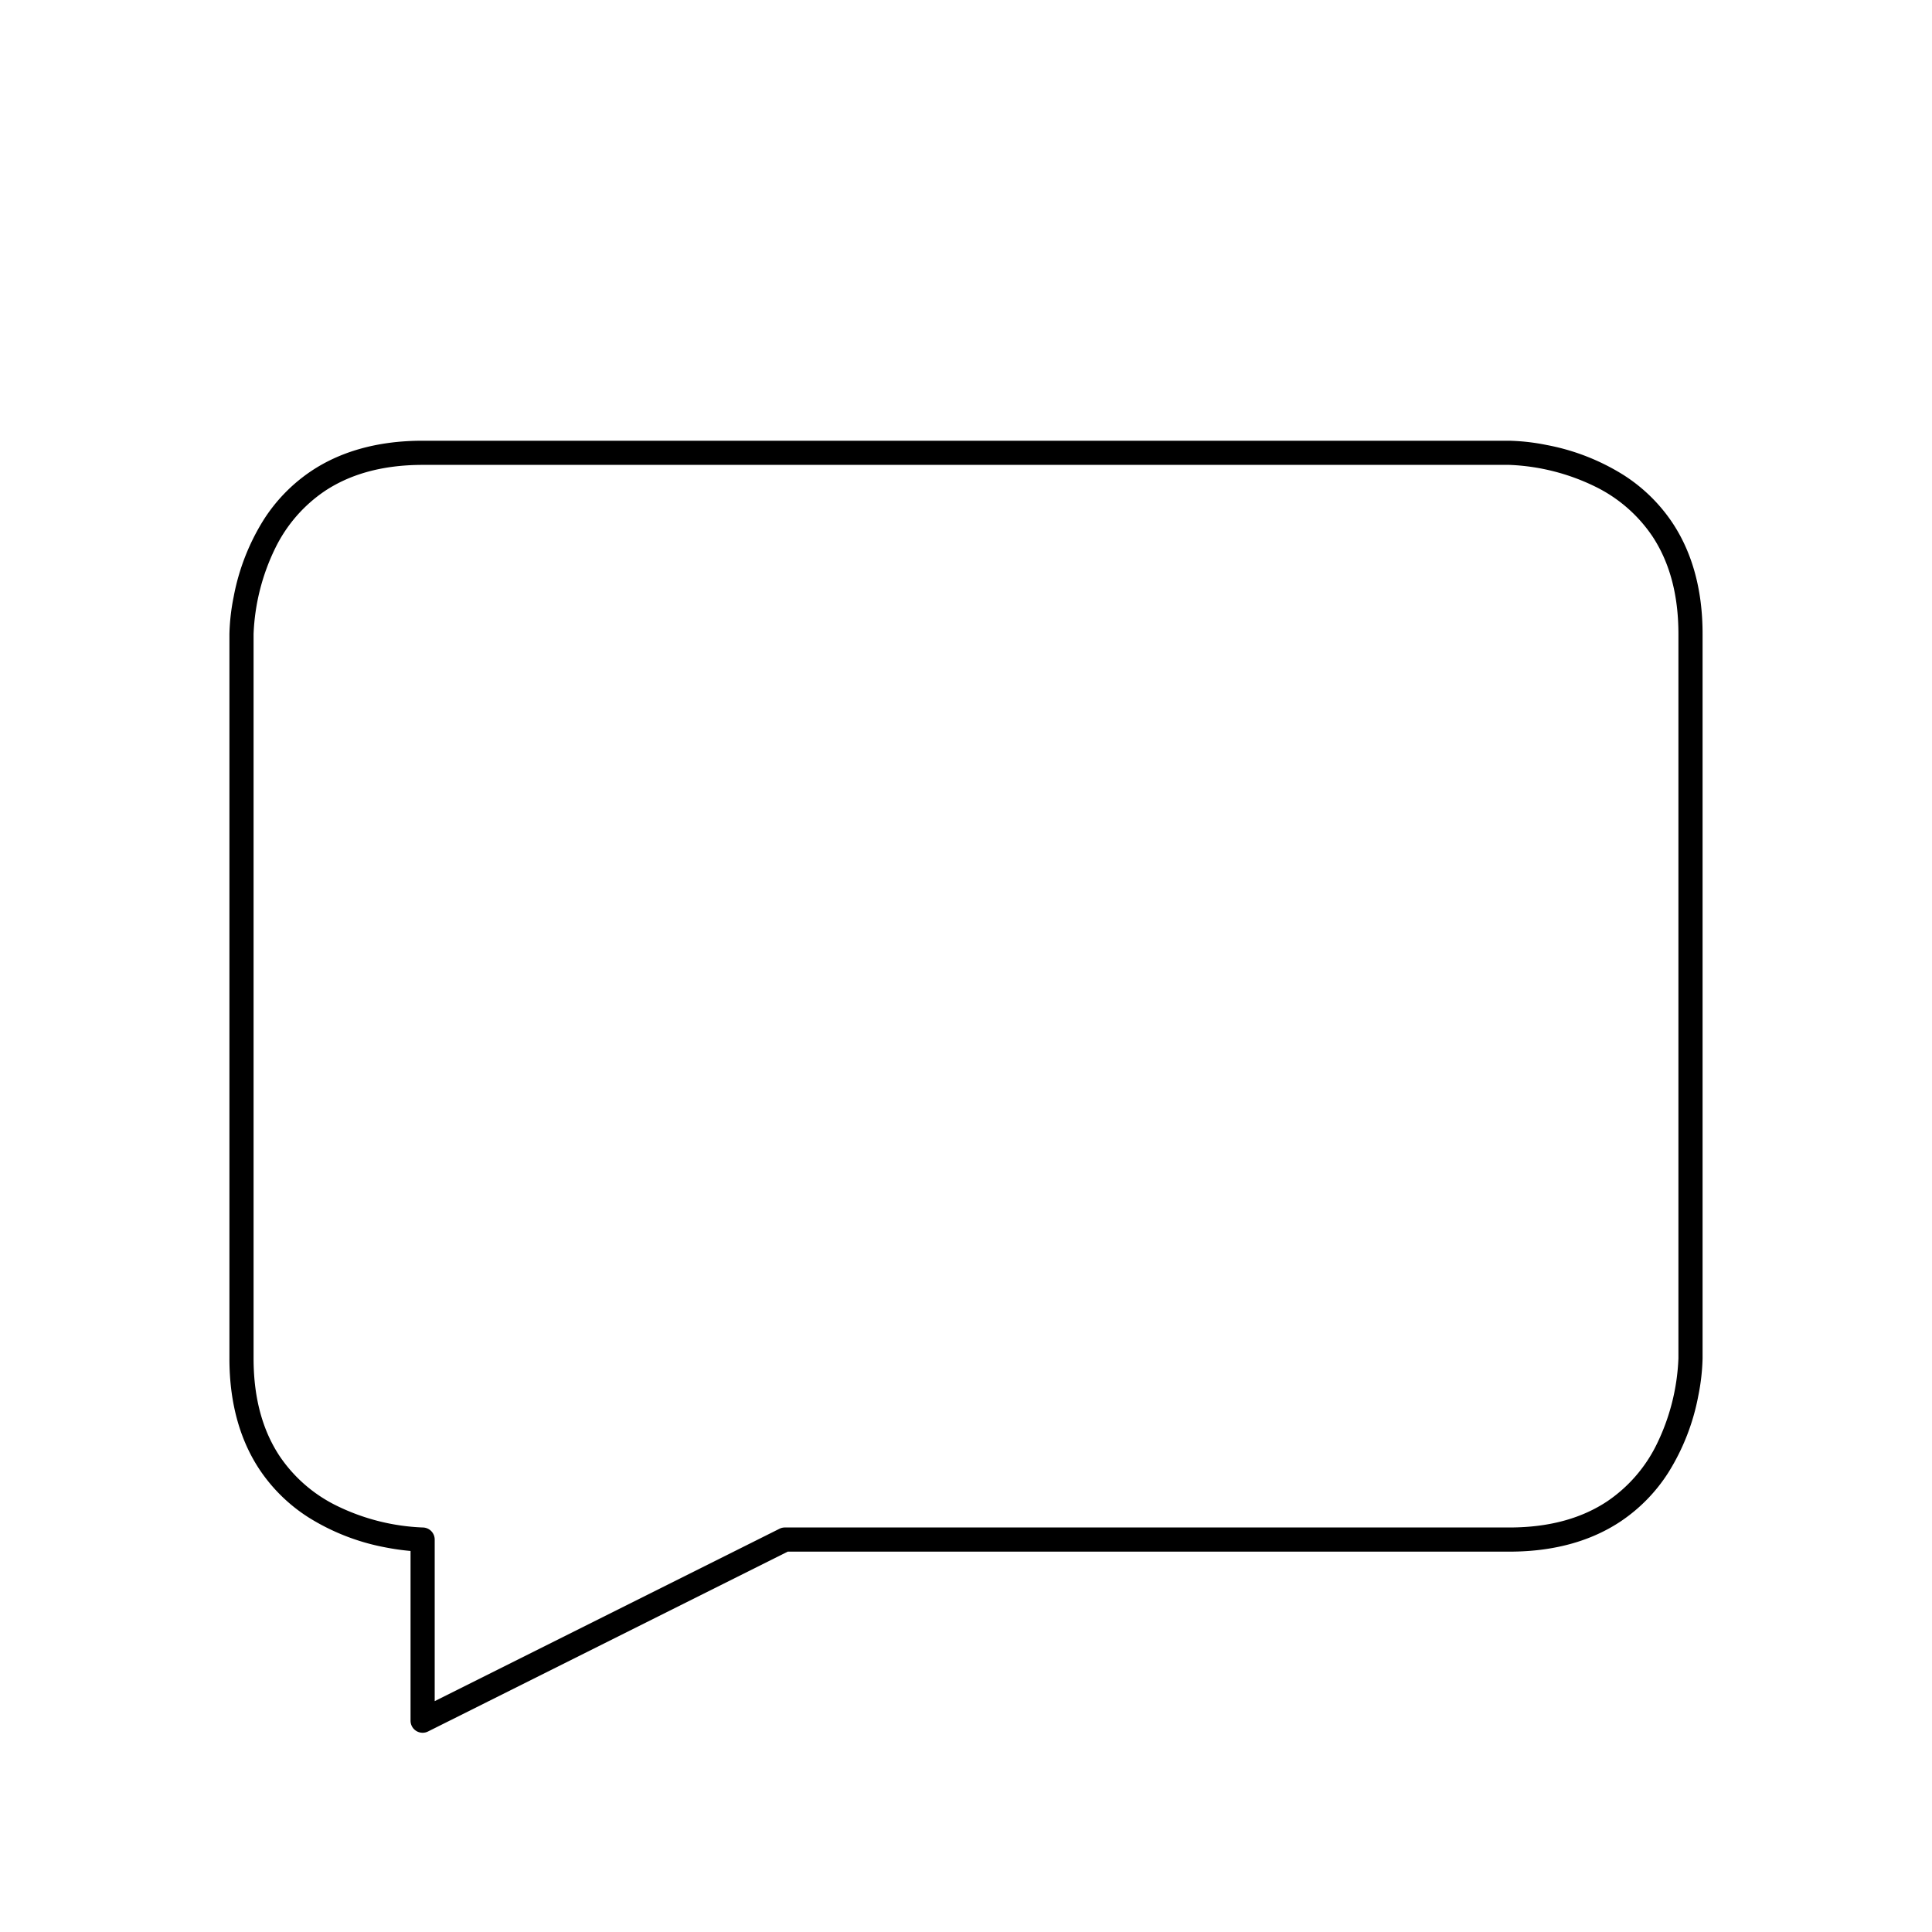 <svg xmlns="http://www.w3.org/2000/svg" viewBox="0 0 320 320">
  <title>_.regular.message</title>
  <g id="camera">
    <path d="M43.023,243.453a27.506,27.506,0,0,0,8.097,7.89,36.717,36.717,0,0,0,12.711,4.952A40.083,40.083,0,0,0,68,256.889V285a2,2,0,0,0,2.894,1.789L130.472,257H250c7.829.006,13.892-1.976,18.453-5.023a27.503,27.503,0,0,0,7.89-8.097,36.714,36.714,0,0,0,4.952-12.711A35.137,35.137,0,0,0,282,225V105c.006-7.83-1.976-13.892-5.023-18.453a27.506,27.506,0,0,0-8.097-7.89,36.718,36.718,0,0,0-12.711-4.952A35.158,35.158,0,0,0,250,73H70c-7.83-.006-13.892,1.976-18.453,5.023a27.504,27.504,0,0,0-7.89,8.097,36.714,36.714,0,0,0-4.952,12.711A35.137,35.137,0,0,0,38,105s0,90,0,120C37.994,232.829,39.976,238.892,43.023,243.453ZM45.622,90.73a24.248,24.248,0,0,1,8.235-9.439C57.723,78.746,62.886,77.006,70,77H250a35.486,35.486,0,0,1,14.27,3.622,24.247,24.247,0,0,1,9.439,8.235C276.253,92.723,277.994,97.885,278,105c0,29.983,0,119.893,0,119.998V225h0a35.494,35.494,0,0,1-3.622,14.27,24.248,24.248,0,0,1-8.235,9.439C262.277,251.254,257.114,252.994,250,253H130a1.964,1.964,0,0,0-.894.211L72,281.764V255a2,2,0,0,0-1.998-2v0H70a35.488,35.488,0,0,1-14.27-3.622,24.247,24.247,0,0,1-9.439-8.235C43.746,237.277,42.005,232.114,42,225V105h0A35.492,35.492,0,0,1,45.622,90.73Z" class="fill"/>
  </g>
</svg>
